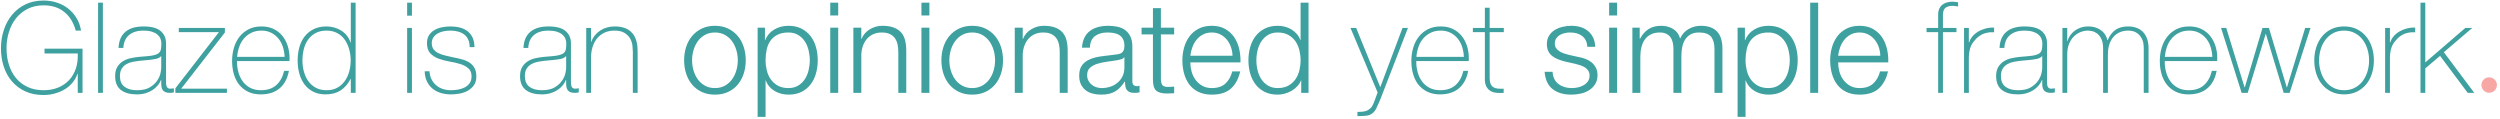 <?xml version="1.0" encoding="UTF-8" standalone="no"?>
<svg width="673px" height="32px" viewBox="0 0 673 32" version="1.1" xmlns="http://www.w3.org/2000/svg" xmlns:xlink="http://www.w3.org/1999/xlink">
    <!-- Generator: Sketch Beta 3.7.2 (28276) - http://www.bohemiancoding.com/sketch -->
    <title>glazed-description</title>
    <desc>Created with Sketch Beta.</desc>
    <defs></defs>
    <g id="Page-1" stroke="none" stroke-width="1" fill="none" fill-rule="evenodd">
        <g id="glazed-description">
            <g id="glazed-slogan">
                <g id="Group-3">
                    <path d="M0.258,12.998 C0.258,11.275 0.513,9.638 1.023,8.085 C1.533,6.532 2.275,5.167 3.25,3.988 C4.225,2.809 5.42,1.874 6.837,1.183 C8.254,0.492 9.88,0.146 11.716,0.146 C12.963,0.146 14.153,0.327 15.286,0.69 C16.419,1.053 17.434,1.585 18.329,2.288 C19.224,2.991 19.978,3.841 20.59,4.838 C21.202,5.835 21.61,6.969 21.814,8.238 L20.386,8.238 C19.819,6.107 18.799,4.441 17.326,3.24 C15.853,2.039 13.994,1.438 11.75,1.438 C10.118,1.438 8.679,1.755 7.432,2.39 C6.185,3.025 5.143,3.875 4.304,4.94 C3.465,6.005 2.831,7.235 2.4,8.629 C1.969,10.023 1.754,11.479 1.754,12.998 C1.754,14.539 1.964,15.996 2.383,17.367 C2.802,18.738 3.426,19.934 4.253,20.954 C5.08,21.974 6.117,22.784 7.364,23.385 C8.611,23.986 10.073,24.286 11.75,24.286 C13.201,24.286 14.504,24.048 15.66,23.572 C16.816,23.096 17.796,22.427 18.601,21.566 C19.406,20.705 20.012,19.668 20.42,18.455 C20.828,17.242 20.998,15.888 20.93,14.392 L11.988,14.392 L11.988,13.1 L22.222,13.1 L22.222,25 L20.93,25 L20.93,19.832 L20.862,19.832 C20.567,20.716 20.125,21.515 19.536,22.229 C18.947,22.943 18.25,23.544 17.445,24.031 C16.64,24.518 15.745,24.898 14.759,25.17 C13.773,25.442 12.747,25.578 11.682,25.578 C9.846,25.578 8.22,25.249 6.803,24.592 C5.386,23.935 4.191,23.039 3.216,21.906 C2.241,20.773 1.505,19.441 1.006,17.911 C0.507,16.381 0.258,14.743 0.258,12.998 L0.258,12.998 Z M27.696,0.724 L27.696,25 L26.404,25 L26.404,0.724 L27.696,0.724 Z M43.404,21.532 L43.336,21.532 C43.132,22.053 42.837,22.546 42.452,23.011 C42.067,23.476 41.596,23.889 41.041,24.252 C40.486,24.615 39.857,24.898 39.154,25.102 C38.451,25.306 37.681,25.408 36.842,25.408 C34.983,25.408 33.544,25.006 32.524,24.201 C31.504,23.396 30.994,22.155 30.994,20.478 C30.994,19.458 31.198,18.625 31.606,17.979 C32.014,17.333 32.53,16.823 33.153,16.449 C33.776,16.075 34.468,15.809 35.227,15.65 C35.986,15.491 36.717,15.378 37.42,15.31 L39.426,15.14 C40.355,15.072 41.086,14.964 41.619,14.817 C42.152,14.67 42.554,14.466 42.826,14.205 C43.098,13.944 43.268,13.61 43.336,13.202 C43.404,12.794 43.438,12.284 43.438,11.672 C43.438,11.196 43.347,10.754 43.166,10.346 C42.985,9.938 42.701,9.575 42.316,9.258 C41.931,8.941 41.432,8.691 40.82,8.51 C40.208,8.329 39.46,8.238 38.576,8.238 C37.012,8.238 35.748,8.623 34.785,9.394 C33.822,10.165 33.295,11.332 33.204,12.896 L31.912,12.896 C32.003,10.969 32.62,9.524 33.765,8.561 C34.91,7.598 36.536,7.116 38.644,7.116 C40.752,7.116 42.288,7.53 43.251,8.357 C44.214,9.184 44.696,10.267 44.696,11.604 L44.696,21.77 C44.696,22.019 44.702,22.269 44.713,22.518 C44.724,22.767 44.764,22.994 44.832,23.198 C44.9,23.402 45.013,23.566 45.172,23.691 C45.331,23.816 45.557,23.878 45.852,23.878 C46.079,23.878 46.396,23.844 46.804,23.776 L46.804,24.864 C46.464,24.955 46.113,25 45.75,25 C45.229,25 44.815,24.932 44.509,24.796 C44.203,24.66 43.971,24.479 43.812,24.252 C43.653,24.025 43.546,23.759 43.489,23.453 C43.432,23.147 43.404,22.813 43.404,22.45 L43.404,21.532 Z M43.404,15.072 C43.087,15.457 42.605,15.718 41.959,15.854 C41.313,15.99 40.593,16.092 39.8,16.16 L37.624,16.364 C36.989,16.432 36.355,16.528 35.72,16.653 C35.085,16.778 34.513,16.987 34.003,17.282 C33.493,17.577 33.079,17.979 32.762,18.489 C32.445,18.999 32.286,19.662 32.286,20.478 C32.286,21.77 32.694,22.728 33.51,23.351 C34.326,23.974 35.448,24.286 36.876,24.286 C38.349,24.286 39.517,24.02 40.378,23.487 C41.239,22.954 41.897,22.342 42.35,21.651 C42.803,20.96 43.092,20.291 43.217,19.645 C43.342,18.999 43.404,18.563 43.404,18.336 L43.404,15.072 Z M61.084,23.878 L61.084,25 L47.212,25 L47.212,23.776 L58.942,8.646 L48.13,8.646 L48.13,7.524 L60.54,7.524 L60.54,8.748 L48.776,23.878 L61.084,23.878 Z M63.804,16.432 L63.804,16.636 C63.804,17.656 63.94,18.631 64.212,19.56 C64.484,20.489 64.886,21.305 65.419,22.008 C65.952,22.711 66.62,23.266 67.425,23.674 C68.23,24.082 69.165,24.286 70.23,24.286 C71.975,24.286 73.358,23.827 74.378,22.909 C75.398,21.991 76.101,20.716 76.486,19.084 L77.778,19.084 C77.393,21.124 76.56,22.688 75.279,23.776 C73.998,24.864 72.304,25.408 70.196,25.408 C68.904,25.408 67.776,25.176 66.813,24.711 C65.85,24.246 65.045,23.612 64.399,22.807 C63.753,22.002 63.271,21.05 62.954,19.951 C62.637,18.852 62.478,17.667 62.478,16.398 C62.478,15.174 62.642,14.001 62.971,12.879 C63.3,11.757 63.793,10.771 64.45,9.921 C65.107,9.071 65.929,8.391 66.915,7.881 C67.901,7.371 69.063,7.116 70.4,7.116 C71.624,7.116 72.706,7.343 73.647,7.796 C74.588,8.249 75.375,8.867 76.01,9.649 C76.645,10.431 77.126,11.338 77.455,12.369 C77.784,13.4 77.948,14.505 77.948,15.684 C77.948,15.797 77.942,15.928 77.931,16.075 C77.92,16.222 77.914,16.341 77.914,16.432 L63.804,16.432 Z M76.622,15.31 C76.577,14.358 76.418,13.457 76.146,12.607 C75.874,11.757 75.472,11.009 74.939,10.363 C74.406,9.717 73.76,9.201 73.001,8.816 C72.242,8.431 71.375,8.238 70.4,8.238 C69.357,8.238 68.439,8.436 67.646,8.833 C66.853,9.23 66.184,9.751 65.64,10.397 C65.096,11.043 64.677,11.797 64.382,12.658 C64.087,13.519 63.906,14.403 63.838,15.31 L76.622,15.31 Z M94.438,21.26 L94.37,21.26 C93.645,22.643 92.738,23.68 91.65,24.371 C90.562,25.062 89.236,25.408 87.672,25.408 C86.357,25.408 85.224,25.159 84.272,24.66 C83.32,24.161 82.538,23.493 81.926,22.654 C81.314,21.815 80.861,20.846 80.566,19.747 C80.271,18.648 80.124,17.497 80.124,16.296 C80.124,15.004 80.283,13.797 80.6,12.675 C80.917,11.553 81.399,10.584 82.045,9.768 C82.691,8.952 83.501,8.306 84.476,7.83 C85.451,7.354 86.595,7.116 87.91,7.116 C88.613,7.116 89.304,7.212 89.984,7.405 C90.664,7.598 91.293,7.875 91.871,8.238 C92.449,8.601 92.953,9.054 93.384,9.598 C93.815,10.142 94.143,10.754 94.37,11.434 L94.438,11.434 L94.438,0.724 L95.73,0.724 L95.73,25 L94.438,25 L94.438,21.26 Z M87.944,24.286 C89.055,24.286 90.012,24.059 90.817,23.606 C91.622,23.153 92.29,22.552 92.823,21.804 C93.356,21.056 93.752,20.2 94.013,19.237 C94.274,18.274 94.404,17.293 94.404,16.296 C94.404,15.276 94.274,14.284 94.013,13.321 C93.752,12.358 93.361,11.496 92.84,10.737 C92.319,9.978 91.644,9.371 90.817,8.918 C89.99,8.465 89.021,8.238 87.91,8.238 C86.754,8.238 85.768,8.459 84.952,8.901 C84.136,9.343 83.462,9.938 82.929,10.686 C82.396,11.434 82.011,12.295 81.773,13.27 C81.535,14.245 81.416,15.253 81.416,16.296 C81.416,17.316 81.546,18.308 81.807,19.271 C82.068,20.234 82.464,21.09 82.997,21.838 C83.53,22.586 84.204,23.181 85.02,23.623 C85.836,24.065 86.811,24.286 87.944,24.286 L87.944,24.286 Z M109.602,4.226 L109.602,0.724 L110.894,0.724 L110.894,4.226 L109.602,4.226 Z M109.602,25 L109.602,7.524 L110.894,7.524 L110.894,25 L109.602,25 Z M115.62,19.186 C115.665,20.002 115.847,20.722 116.164,21.345 C116.481,21.968 116.895,22.501 117.405,22.943 C117.915,23.385 118.51,23.719 119.19,23.946 C119.87,24.173 120.607,24.286 121.4,24.286 C121.967,24.286 122.573,24.235 123.219,24.133 C123.865,24.031 124.466,23.844 125.021,23.572 C125.576,23.3 126.035,22.92 126.398,22.433 C126.761,21.946 126.942,21.328 126.942,20.58 C126.942,19.605 126.647,18.869 126.058,18.37 C125.469,17.871 124.726,17.486 123.831,17.214 C122.936,16.942 121.972,16.721 120.941,16.551 C119.91,16.381 118.946,16.126 118.051,15.786 C117.156,15.446 116.413,14.964 115.824,14.341 C115.235,13.718 114.94,12.805 114.94,11.604 C114.94,10.743 115.133,10.023 115.518,9.445 C115.903,8.867 116.396,8.408 116.997,8.068 C117.598,7.728 118.272,7.484 119.02,7.337 C119.768,7.19 120.516,7.116 121.264,7.116 C122.171,7.116 123.021,7.218 123.814,7.422 C124.607,7.626 125.293,7.955 125.871,8.408 C126.449,8.861 126.902,9.439 127.231,10.142 C127.56,10.845 127.724,11.695 127.724,12.692 L126.432,12.692 C126.432,11.899 126.302,11.219 126.041,10.652 C125.78,10.085 125.418,9.626 124.953,9.275 C124.488,8.924 123.939,8.663 123.304,8.493 C122.669,8.323 121.989,8.238 121.264,8.238 C120.675,8.238 120.08,8.295 119.479,8.408 C118.878,8.521 118.34,8.714 117.864,8.986 C117.388,9.258 116.997,9.609 116.691,10.04 C116.385,10.471 116.232,10.992 116.232,11.604 C116.232,12.307 116.402,12.873 116.742,13.304 C117.082,13.735 117.53,14.08 118.085,14.341 C118.64,14.602 119.264,14.811 119.955,14.97 C120.646,15.129 121.343,15.287 122.046,15.446 C122.907,15.605 123.718,15.792 124.477,16.007 C125.236,16.222 125.894,16.517 126.449,16.891 C127.004,17.265 127.441,17.747 127.758,18.336 C128.075,18.925 128.234,19.673 128.234,20.58 C128.234,21.532 128.019,22.314 127.588,22.926 C127.157,23.538 126.613,24.031 125.956,24.405 C125.299,24.779 124.568,25.04 123.763,25.187 C122.958,25.334 122.171,25.408 121.4,25.408 C120.403,25.408 119.479,25.278 118.629,25.017 C117.779,24.756 117.037,24.36 116.402,23.827 C115.767,23.294 115.269,22.643 114.906,21.872 C114.543,21.101 114.351,20.206 114.328,19.186 L115.62,19.186 Z M152.408,21.532 L152.34,21.532 C152.136,22.053 151.841,22.546 151.456,23.011 C151.071,23.476 150.6,23.889 150.045,24.252 C149.49,24.615 148.861,24.898 148.158,25.102 C147.455,25.306 146.685,25.408 145.846,25.408 C143.987,25.408 142.548,25.006 141.528,24.201 C140.508,23.396 139.998,22.155 139.998,20.478 C139.998,19.458 140.202,18.625 140.61,17.979 C141.018,17.333 141.534,16.823 142.157,16.449 C142.78,16.075 143.472,15.809 144.231,15.65 C144.99,15.491 145.721,15.378 146.424,15.31 L148.43,15.14 C149.359,15.072 150.09,14.964 150.623,14.817 C151.156,14.67 151.558,14.466 151.83,14.205 C152.102,13.944 152.272,13.61 152.34,13.202 C152.408,12.794 152.442,12.284 152.442,11.672 C152.442,11.196 152.351,10.754 152.17,10.346 C151.989,9.938 151.705,9.575 151.32,9.258 C150.935,8.941 150.436,8.691 149.824,8.51 C149.212,8.329 148.464,8.238 147.58,8.238 C146.016,8.238 144.752,8.623 143.789,9.394 C142.826,10.165 142.299,11.332 142.208,12.896 L140.916,12.896 C141.007,10.969 141.624,9.524 142.769,8.561 C143.914,7.598 145.54,7.116 147.648,7.116 C149.756,7.116 151.292,7.53 152.255,8.357 C153.218,9.184 153.7,10.267 153.7,11.604 L153.7,21.77 C153.7,22.019 153.706,22.269 153.717,22.518 C153.728,22.767 153.768,22.994 153.836,23.198 C153.904,23.402 154.017,23.566 154.176,23.691 C154.335,23.816 154.561,23.878 154.856,23.878 C155.083,23.878 155.4,23.844 155.808,23.776 L155.808,24.864 C155.468,24.955 155.117,25 154.754,25 C154.233,25 153.819,24.932 153.513,24.796 C153.207,24.66 152.975,24.479 152.816,24.252 C152.657,24.025 152.55,23.759 152.493,23.453 C152.436,23.147 152.408,22.813 152.408,22.45 L152.408,21.532 Z M152.408,15.072 C152.091,15.457 151.609,15.718 150.963,15.854 C150.317,15.99 149.597,16.092 148.804,16.16 L146.628,16.364 C145.993,16.432 145.359,16.528 144.724,16.653 C144.089,16.778 143.517,16.987 143.007,17.282 C142.497,17.577 142.083,17.979 141.766,18.489 C141.449,18.999 141.29,19.662 141.29,20.478 C141.29,21.77 141.698,22.728 142.514,23.351 C143.33,23.974 144.452,24.286 145.88,24.286 C147.353,24.286 148.521,24.02 149.382,23.487 C150.243,22.954 150.901,22.342 151.354,21.651 C151.807,20.96 152.096,20.291 152.221,19.645 C152.346,18.999 152.408,18.563 152.408,18.336 L152.408,15.072 Z M157.814,7.524 L159.106,7.524 L159.106,11.264 L159.174,11.264 C159.401,10.607 159.724,10.023 160.143,9.513 C160.562,9.003 161.05,8.567 161.605,8.204 C162.16,7.841 162.767,7.569 163.424,7.388 C164.081,7.207 164.75,7.116 165.43,7.116 C166.45,7.116 167.317,7.241 168.031,7.49 C168.745,7.739 169.329,8.068 169.782,8.476 C170.235,8.884 170.592,9.343 170.853,9.853 C171.114,10.363 171.301,10.879 171.414,11.4 C171.527,11.921 171.595,12.426 171.618,12.913 C171.641,13.4 171.652,13.825 171.652,14.188 L171.652,25 L170.36,25 L170.36,13.95 C170.36,13.519 170.326,12.975 170.258,12.318 C170.19,11.661 169.992,11.032 169.663,10.431 C169.334,9.83 168.836,9.315 168.167,8.884 C167.498,8.453 166.575,8.238 165.396,8.238 C164.399,8.238 163.515,8.419 162.744,8.782 C161.973,9.145 161.316,9.649 160.772,10.295 C160.228,10.941 159.814,11.712 159.531,12.607 C159.248,13.502 159.106,14.483 159.106,15.548 L159.106,25 L157.814,25 L157.814,7.524 Z M192.46,8.748 C193.48,8.748 194.375,8.963 195.146,9.394 C195.917,9.825 196.557,10.391 197.067,11.094 C197.577,11.797 197.962,12.596 198.223,13.491 C198.484,14.386 198.614,15.299 198.614,16.228 C198.614,17.157 198.484,18.07 198.223,18.965 C197.962,19.86 197.577,20.659 197.067,21.362 C196.557,22.065 195.917,22.631 195.146,23.062 C194.375,23.493 193.48,23.708 192.46,23.708 C191.44,23.708 190.545,23.493 189.774,23.062 C189.003,22.631 188.363,22.065 187.853,21.362 C187.343,20.659 186.958,19.86 186.697,18.965 C186.436,18.07 186.306,17.157 186.306,16.228 C186.306,15.299 186.436,14.386 186.697,13.491 C186.958,12.596 187.343,11.797 187.853,11.094 C188.363,10.391 189.003,9.825 189.774,9.394 C190.545,8.963 191.44,8.748 192.46,8.748 L192.46,8.748 Z M192.46,6.946 C191.123,6.946 189.938,7.195 188.907,7.694 C187.876,8.193 187.009,8.861 186.306,9.7 C185.603,10.539 185.071,11.519 184.708,12.641 C184.345,13.763 184.164,14.959 184.164,16.228 C184.164,17.497 184.345,18.693 184.708,19.815 C185.071,20.937 185.603,21.917 186.306,22.756 C187.009,23.595 187.876,24.258 188.907,24.745 C189.938,25.232 191.123,25.476 192.46,25.476 C193.797,25.476 194.982,25.232 196.013,24.745 C197.044,24.258 197.911,23.595 198.614,22.756 C199.317,21.917 199.849,20.937 200.212,19.815 C200.575,18.693 200.756,17.497 200.756,16.228 C200.756,14.959 200.575,13.763 200.212,12.641 C199.849,11.519 199.317,10.539 198.614,9.7 C197.911,8.861 197.044,8.193 196.013,7.694 C194.982,7.195 193.797,6.946 192.46,6.946 L192.46,6.946 Z M203.952,7.456 L203.952,31.46 L206.094,31.46 L206.094,21.668 L206.162,21.668 C206.389,22.303 206.712,22.858 207.131,23.334 C207.55,23.81 208.032,24.207 208.576,24.524 C209.12,24.841 209.709,25.079 210.344,25.238 C210.979,25.397 211.613,25.476 212.248,25.476 C213.585,25.476 214.747,25.232 215.733,24.745 C216.719,24.258 217.541,23.589 218.198,22.739 C218.855,21.889 219.343,20.903 219.66,19.781 C219.977,18.659 220.136,17.475 220.136,16.228 C220.136,14.981 219.977,13.797 219.66,12.675 C219.343,11.553 218.855,10.567 218.198,9.717 C217.541,8.867 216.719,8.193 215.733,7.694 C214.747,7.195 213.585,6.946 212.248,6.946 C210.82,6.946 209.545,7.28 208.423,7.949 C207.301,8.618 206.491,9.564 205.992,10.788 L205.924,10.788 L205.924,7.456 L203.952,7.456 Z M217.994,16.228 C217.994,17.135 217.886,18.036 217.671,18.931 C217.456,19.826 217.116,20.625 216.651,21.328 C216.186,22.031 215.591,22.603 214.866,23.045 C214.141,23.487 213.268,23.708 212.248,23.708 C211.115,23.708 210.157,23.487 209.375,23.045 C208.593,22.603 207.958,22.031 207.471,21.328 C206.984,20.625 206.632,19.826 206.417,18.931 C206.202,18.036 206.094,17.135 206.094,16.228 C206.094,15.231 206.19,14.279 206.383,13.372 C206.576,12.465 206.91,11.672 207.386,10.992 C207.862,10.312 208.497,9.768 209.29,9.36 C210.083,8.952 211.069,8.748 212.248,8.748 C213.268,8.748 214.141,8.969 214.866,9.411 C215.591,9.853 216.186,10.425 216.651,11.128 C217.116,11.831 217.456,12.63 217.671,13.525 C217.886,14.42 217.994,15.321 217.994,16.228 L217.994,16.228 Z M223.502,0.724 L223.502,4.158 L225.644,4.158 L225.644,0.724 L223.502,0.724 Z M223.502,7.456 L223.502,25 L225.644,25 L225.644,7.456 L223.502,7.456 Z M229.724,7.456 L229.724,25 L231.866,25 L231.866,14.766 C231.889,13.905 232.03,13.106 232.291,12.369 C232.552,11.632 232.914,10.998 233.379,10.465 C233.844,9.932 234.41,9.513 235.079,9.207 C235.748,8.901 236.513,8.748 237.374,8.748 C238.235,8.748 238.955,8.884 239.533,9.156 C240.111,9.428 240.57,9.802 240.91,10.278 C241.25,10.754 241.488,11.315 241.624,11.961 C241.76,12.607 241.828,13.304 241.828,14.052 L241.828,25 L243.97,25 L243.97,13.712 C243.97,12.669 243.868,11.729 243.664,10.89 C243.46,10.051 243.109,9.343 242.61,8.765 C242.111,8.187 241.448,7.739 240.621,7.422 C239.794,7.105 238.768,6.946 237.544,6.946 C236.297,6.946 235.153,7.269 234.11,7.915 C233.067,8.561 232.342,9.417 231.934,10.482 L231.866,10.482 L231.866,7.456 L229.724,7.456 Z M248.05,0.724 L248.05,4.158 L250.192,4.158 L250.192,0.724 L248.05,0.724 Z M248.05,7.456 L248.05,25 L250.192,25 L250.192,7.456 L248.05,7.456 Z M261.718,8.748 C262.738,8.748 263.633,8.963 264.404,9.394 C265.175,9.825 265.815,10.391 266.325,11.094 C266.835,11.797 267.22,12.596 267.481,13.491 C267.742,14.386 267.872,15.299 267.872,16.228 C267.872,17.157 267.742,18.07 267.481,18.965 C267.22,19.86 266.835,20.659 266.325,21.362 C265.815,22.065 265.175,22.631 264.404,23.062 C263.633,23.493 262.738,23.708 261.718,23.708 C260.698,23.708 259.803,23.493 259.032,23.062 C258.261,22.631 257.621,22.065 257.111,21.362 C256.601,20.659 256.216,19.86 255.955,18.965 C255.694,18.07 255.564,17.157 255.564,16.228 C255.564,15.299 255.694,14.386 255.955,13.491 C256.216,12.596 256.601,11.797 257.111,11.094 C257.621,10.391 258.261,9.825 259.032,9.394 C259.803,8.963 260.698,8.748 261.718,8.748 L261.718,8.748 Z M261.718,6.946 C260.381,6.946 259.196,7.195 258.165,7.694 C257.134,8.193 256.267,8.861 255.564,9.7 C254.861,10.539 254.329,11.519 253.966,12.641 C253.603,13.763 253.422,14.959 253.422,16.228 C253.422,17.497 253.603,18.693 253.966,19.815 C254.329,20.937 254.861,21.917 255.564,22.756 C256.267,23.595 257.134,24.258 258.165,24.745 C259.196,25.232 260.381,25.476 261.718,25.476 C263.055,25.476 264.24,25.232 265.271,24.745 C266.302,24.258 267.169,23.595 267.872,22.756 C268.575,21.917 269.107,20.937 269.47,19.815 C269.833,18.693 270.014,17.497 270.014,16.228 C270.014,14.959 269.833,13.763 269.47,12.641 C269.107,11.519 268.575,10.539 267.872,9.7 C267.169,8.861 266.302,8.193 265.271,7.694 C264.24,7.195 263.055,6.946 261.718,6.946 L261.718,6.946 Z M273.176,7.456 L273.176,25 L275.318,25 L275.318,14.766 C275.341,13.905 275.482,13.106 275.743,12.369 C276.004,11.632 276.366,10.998 276.831,10.465 C277.296,9.932 277.862,9.513 278.531,9.207 C279.2,8.901 279.965,8.748 280.826,8.748 C281.687,8.748 282.407,8.884 282.985,9.156 C283.563,9.428 284.022,9.802 284.362,10.278 C284.702,10.754 284.94,11.315 285.076,11.961 C285.212,12.607 285.28,13.304 285.28,14.052 L285.28,25 L287.422,25 L287.422,13.712 C287.422,12.669 287.32,11.729 287.116,10.89 C286.912,10.051 286.561,9.343 286.062,8.765 C285.563,8.187 284.9,7.739 284.073,7.422 C283.246,7.105 282.22,6.946 280.996,6.946 C279.749,6.946 278.605,7.269 277.562,7.915 C276.519,8.561 275.794,9.417 275.386,10.482 L275.318,10.482 L275.318,7.456 L273.176,7.456 Z M291.264,12.828 L293.406,12.828 C293.451,11.4 293.905,10.363 294.766,9.717 C295.627,9.071 296.738,8.748 298.098,8.748 C298.733,8.748 299.328,8.799 299.883,8.901 C300.438,9.003 300.926,9.19 301.345,9.462 C301.764,9.734 302.093,10.102 302.331,10.567 C302.569,11.032 302.688,11.627 302.688,12.352 C302.688,12.828 302.626,13.213 302.501,13.508 C302.376,13.803 302.201,14.035 301.974,14.205 C301.747,14.375 301.464,14.494 301.124,14.562 C300.784,14.63 300.387,14.687 299.934,14.732 C298.778,14.868 297.639,15.01 296.517,15.157 C295.395,15.304 294.386,15.559 293.491,15.922 C292.596,16.285 291.876,16.812 291.332,17.503 C290.788,18.194 290.516,19.152 290.516,20.376 C290.516,21.26 290.669,22.025 290.975,22.671 C291.281,23.317 291.7,23.85 292.233,24.269 C292.766,24.688 293.389,24.994 294.103,25.187 C294.817,25.38 295.582,25.476 296.398,25.476 C297.259,25.476 298.002,25.397 298.625,25.238 C299.248,25.079 299.804,24.853 300.291,24.558 C300.778,24.263 301.22,23.895 301.617,23.453 C302.014,23.011 302.405,22.507 302.79,21.94 L302.858,21.94 C302.858,22.393 302.886,22.807 302.943,23.181 C303,23.555 303.119,23.878 303.3,24.15 C303.481,24.422 303.736,24.632 304.065,24.779 C304.394,24.926 304.83,25 305.374,25 C305.669,25 305.912,24.989 306.105,24.966 C306.298,24.943 306.519,24.909 306.768,24.864 L306.768,23.062 C306.564,23.153 306.337,23.198 306.088,23.198 C305.249,23.198 304.83,22.767 304.83,21.906 L304.83,12.59 C304.83,11.411 304.637,10.454 304.252,9.717 C303.867,8.98 303.368,8.408 302.756,8 C302.144,7.592 301.453,7.314 300.682,7.167 C299.911,7.02 299.141,6.946 298.37,6.946 C297.35,6.946 296.421,7.059 295.582,7.286 C294.743,7.513 294.012,7.864 293.389,8.34 C292.766,8.816 292.273,9.428 291.91,10.176 C291.547,10.924 291.332,11.808 291.264,12.828 L291.264,12.828 Z M302.688,15.412 L302.688,18.2 C302.688,19.061 302.524,19.832 302.195,20.512 C301.866,21.192 301.424,21.77 300.869,22.246 C300.314,22.722 299.662,23.085 298.914,23.334 C298.166,23.583 297.384,23.708 296.568,23.708 C296.069,23.708 295.582,23.629 295.106,23.47 C294.63,23.311 294.211,23.079 293.848,22.773 C293.485,22.467 293.196,22.104 292.981,21.685 C292.766,21.266 292.658,20.784 292.658,20.24 C292.658,19.379 292.913,18.716 293.423,18.251 C293.933,17.786 294.585,17.429 295.378,17.18 C296.171,16.931 297.05,16.744 298.013,16.619 C298.976,16.494 299.911,16.353 300.818,16.194 C301.113,16.149 301.453,16.069 301.838,15.956 C302.223,15.843 302.484,15.661 302.62,15.412 L302.688,15.412 Z M312.514,7.456 L312.514,2.186 L310.372,2.186 L310.372,7.456 L307.312,7.456 L307.312,9.258 L310.372,9.258 L310.372,21.26 C310.349,22.756 310.621,23.782 311.188,24.337 C311.755,24.892 312.752,25.17 314.18,25.17 C314.497,25.17 314.815,25.159 315.132,25.136 C315.449,25.113 315.767,25.102 316.084,25.102 L316.084,23.3 C315.472,23.368 314.86,23.402 314.248,23.402 C313.477,23.357 312.996,23.136 312.803,22.739 C312.61,22.342 312.514,21.793 312.514,21.09 L312.514,9.258 L316.084,9.258 L316.084,7.456 L312.514,7.456 Z M331.792,15.004 L320.436,15.004 C320.527,14.211 320.714,13.434 320.997,12.675 C321.28,11.916 321.66,11.247 322.136,10.669 C322.612,10.091 323.19,9.626 323.87,9.275 C324.55,8.924 325.332,8.748 326.216,8.748 C327.077,8.748 327.848,8.924 328.528,9.275 C329.208,9.626 329.786,10.091 330.262,10.669 C330.738,11.247 331.106,11.91 331.367,12.658 C331.628,13.406 331.769,14.188 331.792,15.004 L331.792,15.004 Z M320.436,16.806 L333.934,16.806 C333.979,15.582 333.866,14.375 333.594,13.185 C333.322,11.995 332.874,10.941 332.251,10.023 C331.628,9.105 330.817,8.363 329.82,7.796 C328.823,7.229 327.621,6.946 326.216,6.946 C324.833,6.946 323.638,7.212 322.629,7.745 C321.62,8.278 320.799,8.98 320.164,9.853 C319.529,10.726 319.059,11.717 318.753,12.828 C318.447,13.939 318.294,15.072 318.294,16.228 C318.294,17.475 318.447,18.659 318.753,19.781 C319.059,20.903 319.529,21.889 320.164,22.739 C320.799,23.589 321.62,24.258 322.629,24.745 C323.638,25.232 324.833,25.476 326.216,25.476 C328.437,25.476 330.154,24.932 331.367,23.844 C332.58,22.756 333.413,21.215 333.866,19.22 L331.724,19.22 C331.384,20.58 330.772,21.668 329.888,22.484 C329.004,23.3 327.78,23.708 326.216,23.708 C325.196,23.708 324.323,23.493 323.598,23.062 C322.873,22.631 322.272,22.087 321.796,21.43 C321.32,20.773 320.974,20.03 320.759,19.203 C320.544,18.376 320.436,17.577 320.436,16.806 L320.436,16.806 Z M352.26,25 L352.26,0.724 L350.118,0.724 L350.118,10.788 L350.05,10.788 C349.823,10.153 349.5,9.598 349.081,9.122 C348.662,8.646 348.18,8.244 347.636,7.915 C347.092,7.586 346.508,7.343 345.885,7.184 C345.262,7.025 344.621,6.946 343.964,6.946 C342.627,6.946 341.465,7.195 340.479,7.694 C339.493,8.193 338.671,8.867 338.014,9.717 C337.357,10.567 336.869,11.553 336.552,12.675 C336.235,13.797 336.076,14.981 336.076,16.228 C336.076,17.475 336.235,18.659 336.552,19.781 C336.869,20.903 337.357,21.889 338.014,22.739 C338.671,23.589 339.493,24.258 340.479,24.745 C341.465,25.232 342.627,25.476 343.964,25.476 C344.599,25.476 345.239,25.385 345.885,25.204 C346.531,25.023 347.137,24.768 347.704,24.439 C348.271,24.11 348.775,23.708 349.217,23.232 C349.659,22.756 349.993,22.235 350.22,21.668 L350.288,21.668 L350.288,25 L352.26,25 Z M338.218,16.228 C338.218,15.321 338.326,14.42 338.541,13.525 C338.756,12.63 339.096,11.831 339.561,11.128 C340.026,10.425 340.621,9.853 341.346,9.411 C342.071,8.969 342.944,8.748 343.964,8.748 C345.097,8.748 346.055,8.969 346.837,9.411 C347.619,9.853 348.254,10.425 348.741,11.128 C349.228,11.831 349.58,12.63 349.795,13.525 C350.01,14.42 350.118,15.321 350.118,16.228 C350.118,17.135 350.01,18.036 349.795,18.931 C349.58,19.826 349.228,20.625 348.741,21.328 C348.254,22.031 347.619,22.603 346.837,23.045 C346.055,23.487 345.097,23.708 343.964,23.708 C342.944,23.708 342.071,23.487 341.346,23.045 C340.621,22.603 340.026,22.031 339.561,21.328 C339.096,20.625 338.756,19.826 338.541,18.931 C338.326,18.036 338.218,17.135 338.218,16.228 L338.218,16.228 Z M363.548,7.524 L365.078,7.524 L371.572,23.47 L377.556,7.524 L379.018,7.524 L371.538,26.87 C371.175,27.731 370.841,28.474 370.535,29.097 C370.229,29.72 369.883,30.179 369.498,30.474 C369.045,30.837 368.506,31.058 367.883,31.137 C367.26,31.216 366.438,31.256 365.418,31.256 L365.418,30.134 C366.347,30.134 367.073,30.06 367.594,29.913 C368.115,29.766 368.603,29.465 369.056,29.012 C369.305,28.763 369.566,28.304 369.838,27.635 C370.11,26.966 370.45,26.054 370.858,24.898 L363.548,7.524 Z M381.262,16.432 L381.262,16.636 C381.262,17.656 381.398,18.631 381.67,19.56 C381.942,20.489 382.344,21.305 382.877,22.008 C383.41,22.711 384.078,23.266 384.883,23.674 C385.688,24.082 386.623,24.286 387.688,24.286 C389.433,24.286 390.816,23.827 391.836,22.909 C392.856,21.991 393.559,20.716 393.944,19.084 L395.236,19.084 C394.851,21.124 394.018,22.688 392.737,23.776 C391.456,24.864 389.762,25.408 387.654,25.408 C386.362,25.408 385.234,25.176 384.271,24.711 C383.308,24.246 382.503,23.612 381.857,22.807 C381.211,22.002 380.729,21.05 380.412,19.951 C380.095,18.852 379.936,17.667 379.936,16.398 C379.936,15.174 380.1,14.001 380.429,12.879 C380.758,11.757 381.251,10.771 381.908,9.921 C382.565,9.071 383.387,8.391 384.373,7.881 C385.359,7.371 386.521,7.116 387.858,7.116 C389.082,7.116 390.164,7.343 391.105,7.796 C392.046,8.249 392.833,8.867 393.468,9.649 C394.103,10.431 394.584,11.338 394.913,12.369 C395.242,13.4 395.406,14.505 395.406,15.684 C395.406,15.797 395.4,15.928 395.389,16.075 C395.378,16.222 395.372,16.341 395.372,16.432 L381.262,16.432 Z M394.08,15.31 C394.035,14.358 393.876,13.457 393.604,12.607 C393.332,11.757 392.93,11.009 392.397,10.363 C391.864,9.717 391.218,9.201 390.459,8.816 C389.7,8.431 388.833,8.238 387.858,8.238 C386.815,8.238 385.897,8.436 385.104,8.833 C384.311,9.23 383.642,9.751 383.098,10.397 C382.554,11.043 382.135,11.797 381.84,12.658 C381.545,13.519 381.364,14.403 381.296,15.31 L394.08,15.31 Z M404.824,8.646 L401.016,8.646 L401.016,20.852 C401.016,21.555 401.095,22.11 401.254,22.518 C401.413,22.926 401.656,23.238 401.985,23.453 C402.314,23.668 402.71,23.799 403.175,23.844 C403.64,23.889 404.178,23.901 404.79,23.878 L404.79,25 C404.133,25.045 403.492,25.04 402.869,24.983 C402.246,24.926 401.696,24.756 401.22,24.473 C400.744,24.19 400.364,23.765 400.081,23.198 C399.798,22.631 399.679,21.849 399.724,20.852 L399.724,8.646 L396.494,8.646 L396.494,7.524 L399.724,7.524 L399.724,2.084 L401.016,2.084 L401.016,7.524 L404.824,7.524 L404.824,8.646 Z M427.298,12.59 L429.44,12.59 C429.395,11.638 429.202,10.811 428.862,10.108 C428.522,9.405 428.063,8.816 427.485,8.34 C426.907,7.864 426.238,7.513 425.479,7.286 C424.72,7.059 423.898,6.946 423.014,6.946 C422.243,6.946 421.467,7.037 420.685,7.218 C419.903,7.399 419.195,7.683 418.56,8.068 C417.925,8.453 417.41,8.963 417.013,9.598 C416.616,10.233 416.418,10.992 416.418,11.876 C416.418,12.624 416.543,13.253 416.792,13.763 C417.041,14.273 417.387,14.704 417.829,15.055 C418.271,15.406 418.787,15.701 419.376,15.939 C419.965,16.177 420.611,16.387 421.314,16.568 L424.068,17.18 C424.544,17.293 425.014,17.429 425.479,17.588 C425.944,17.747 426.357,17.945 426.72,18.183 C427.083,18.421 427.372,18.716 427.587,19.067 C427.802,19.418 427.91,19.855 427.91,20.376 C427.91,20.988 427.757,21.504 427.451,21.923 C427.145,22.342 426.754,22.688 426.278,22.96 C425.802,23.232 425.286,23.425 424.731,23.538 C424.176,23.651 423.637,23.708 423.116,23.708 C421.688,23.708 420.492,23.34 419.529,22.603 C418.566,21.866 418.039,20.773 417.948,19.322 L415.806,19.322 C415.987,21.475 416.718,23.039 417.999,24.014 C419.28,24.989 420.951,25.476 423.014,25.476 C423.83,25.476 424.657,25.385 425.496,25.204 C426.335,25.023 427.088,24.722 427.757,24.303 C428.426,23.884 428.975,23.34 429.406,22.671 C429.837,22.002 430.052,21.192 430.052,20.24 C430.052,19.469 429.905,18.801 429.61,18.234 C429.315,17.667 428.936,17.191 428.471,16.806 C428.006,16.421 427.474,16.109 426.873,15.871 C426.272,15.633 425.666,15.469 425.054,15.378 L422.198,14.732 C421.835,14.641 421.439,14.522 421.008,14.375 C420.577,14.228 420.181,14.041 419.818,13.814 C419.455,13.587 419.155,13.31 418.917,12.981 C418.679,12.652 418.56,12.25 418.56,11.774 C418.56,11.207 418.685,10.731 418.934,10.346 C419.183,9.961 419.512,9.649 419.92,9.411 C420.328,9.173 420.776,9.003 421.263,8.901 C421.75,8.799 422.232,8.748 422.708,8.748 C423.32,8.748 423.898,8.822 424.442,8.969 C424.986,9.116 425.468,9.349 425.887,9.666 C426.306,9.983 426.641,10.386 426.89,10.873 C427.139,11.36 427.275,11.933 427.298,12.59 L427.298,12.59 Z M433.18,0.724 L433.18,4.158 L435.322,4.158 L435.322,0.724 L433.18,0.724 Z M433.18,7.456 L433.18,25 L435.322,25 L435.322,7.456 L433.18,7.456 Z M439.436,7.456 L439.436,25 L441.578,25 L441.578,15.208 C441.578,14.279 441.68,13.423 441.884,12.641 C442.088,11.859 442.4,11.179 442.819,10.601 C443.238,10.023 443.782,9.57 444.451,9.241 C445.12,8.912 445.907,8.748 446.814,8.748 C447.494,8.748 448.072,8.861 448.548,9.088 C449.024,9.315 449.404,9.626 449.687,10.023 C449.97,10.42 450.174,10.884 450.299,11.417 C450.424,11.95 450.486,12.511 450.486,13.1 L450.486,25 L452.628,25 L452.628,15.072 C452.628,14.256 452.702,13.468 452.849,12.709 C452.996,11.95 453.251,11.275 453.614,10.686 C453.977,10.097 454.464,9.626 455.076,9.275 C455.688,8.924 456.459,8.748 457.388,8.748 C458.929,8.748 460.006,9.128 460.618,9.887 C461.23,10.646 461.536,11.751 461.536,13.202 L461.536,25 L463.678,25 L463.678,13.1 C463.678,8.997 461.74,6.946 457.864,6.946 C456.708,6.946 455.62,7.229 454.6,7.796 C453.58,8.363 452.809,9.224 452.288,10.38 C451.971,9.224 451.342,8.363 450.401,7.796 C449.46,7.229 448.412,6.946 447.256,6.946 C445.828,6.946 444.655,7.252 443.737,7.864 C442.819,8.476 442.077,9.326 441.51,10.414 L441.408,10.414 L441.408,7.456 L439.436,7.456 Z M467.758,7.456 L467.758,31.46 L469.9,31.46 L469.9,21.668 L469.968,21.668 C470.195,22.303 470.518,22.858 470.937,23.334 C471.356,23.81 471.838,24.207 472.382,24.524 C472.926,24.841 473.515,25.079 474.15,25.238 C474.785,25.397 475.419,25.476 476.054,25.476 C477.391,25.476 478.553,25.232 479.539,24.745 C480.525,24.258 481.347,23.589 482.004,22.739 C482.661,21.889 483.149,20.903 483.466,19.781 C483.783,18.659 483.942,17.475 483.942,16.228 C483.942,14.981 483.783,13.797 483.466,12.675 C483.149,11.553 482.661,10.567 482.004,9.717 C481.347,8.867 480.525,8.193 479.539,7.694 C478.553,7.195 477.391,6.946 476.054,6.946 C474.626,6.946 473.351,7.28 472.229,7.949 C471.107,8.618 470.297,9.564 469.798,10.788 L469.73,10.788 L469.73,7.456 L467.758,7.456 Z M481.8,16.228 C481.8,17.135 481.692,18.036 481.477,18.931 C481.262,19.826 480.922,20.625 480.457,21.328 C479.992,22.031 479.397,22.603 478.672,23.045 C477.947,23.487 477.074,23.708 476.054,23.708 C474.921,23.708 473.963,23.487 473.181,23.045 C472.399,22.603 471.764,22.031 471.277,21.328 C470.79,20.625 470.438,19.826 470.223,18.931 C470.008,18.036 469.9,17.135 469.9,16.228 C469.9,15.231 469.996,14.279 470.189,13.372 C470.382,12.465 470.716,11.672 471.192,10.992 C471.668,10.312 472.303,9.768 473.096,9.36 C473.889,8.952 474.875,8.748 476.054,8.748 C477.074,8.748 477.947,8.969 478.672,9.411 C479.397,9.853 479.992,10.425 480.457,11.128 C480.922,11.831 481.262,12.63 481.477,13.525 C481.692,14.42 481.8,15.321 481.8,16.228 L481.8,16.228 Z M487.308,0.724 L487.308,25 L489.45,25 L489.45,0.724 L487.308,0.724 Z M506.178,15.004 L494.822,15.004 C494.913,14.211 495.1,13.434 495.383,12.675 C495.666,11.916 496.046,11.247 496.522,10.669 C496.998,10.091 497.576,9.626 498.256,9.275 C498.936,8.924 499.718,8.748 500.602,8.748 C501.463,8.748 502.234,8.924 502.914,9.275 C503.594,9.626 504.172,10.091 504.648,10.669 C505.124,11.247 505.492,11.91 505.753,12.658 C506.014,13.406 506.155,14.188 506.178,15.004 L506.178,15.004 Z M494.822,16.806 L508.32,16.806 C508.365,15.582 508.252,14.375 507.98,13.185 C507.708,11.995 507.26,10.941 506.637,10.023 C506.014,9.105 505.203,8.363 504.206,7.796 C503.209,7.229 502.007,6.946 500.602,6.946 C499.219,6.946 498.024,7.212 497.015,7.745 C496.006,8.278 495.185,8.98 494.55,9.853 C493.915,10.726 493.445,11.717 493.139,12.828 C492.833,13.939 492.68,15.072 492.68,16.228 C492.68,17.475 492.833,18.659 493.139,19.781 C493.445,20.903 493.915,21.889 494.55,22.739 C495.185,23.589 496.006,24.258 497.015,24.745 C498.024,25.232 499.219,25.476 500.602,25.476 C502.823,25.476 504.54,24.932 505.753,23.844 C506.966,22.756 507.799,21.215 508.252,19.22 L506.11,19.22 C505.77,20.58 505.158,21.668 504.274,22.484 C503.39,23.3 502.166,23.708 500.602,23.708 C499.582,23.708 498.709,23.493 497.984,23.062 C497.259,22.631 496.658,22.087 496.182,21.43 C495.706,20.773 495.36,20.03 495.145,19.203 C494.93,18.376 494.822,17.577 494.822,16.806 L494.822,16.806 Z M518.622,8.646 L518.622,7.524 L521.75,7.524 L521.75,3.92 C521.75,3.308 521.852,2.781 522.056,2.339 C522.26,1.897 522.538,1.54 522.889,1.268 C523.24,0.996 523.648,0.792 524.113,0.656 C524.578,0.52 525.071,0.452 525.592,0.452 C525.977,0.452 526.487,0.509 527.122,0.622 L527.122,1.744 C526.487,1.631 525.977,1.574 525.592,1.574 C524.867,1.574 524.26,1.738 523.773,2.067 C523.286,2.396 523.042,3.047 523.042,4.022 L523.042,7.524 L526.68,7.524 L526.68,8.646 L523.042,8.646 L523.042,25 L521.75,25 L521.75,8.646 L518.622,8.646 Z M530.012,11.4 L530.114,11.4 C530.273,10.833 530.562,10.301 530.981,9.802 C531.4,9.303 531.91,8.873 532.511,8.51 C533.112,8.147 533.78,7.87 534.517,7.677 C535.254,7.484 536.019,7.399 536.812,7.422 L536.812,8.714 C536.132,8.623 535.356,8.691 534.483,8.918 C533.61,9.145 532.777,9.643 531.984,10.414 C531.667,10.754 531.389,11.083 531.151,11.4 C530.913,11.717 530.715,12.069 530.556,12.454 C530.397,12.839 530.273,13.27 530.182,13.746 C530.091,14.222 530.035,14.789 530.012,15.446 L530.012,25 L528.72,25 L528.72,7.524 L530.012,7.524 L530.012,11.4 Z M549.766,21.532 L549.698,21.532 C549.494,22.053 549.199,22.546 548.814,23.011 C548.429,23.476 547.958,23.889 547.403,24.252 C546.848,24.615 546.219,24.898 545.516,25.102 C544.813,25.306 544.043,25.408 543.204,25.408 C541.345,25.408 539.906,25.006 538.886,24.201 C537.866,23.396 537.356,22.155 537.356,20.478 C537.356,19.458 537.56,18.625 537.968,17.979 C538.376,17.333 538.892,16.823 539.515,16.449 C540.138,16.075 540.83,15.809 541.589,15.65 C542.348,15.491 543.079,15.378 543.782,15.31 L545.788,15.14 C546.717,15.072 547.448,14.964 547.981,14.817 C548.514,14.67 548.916,14.466 549.188,14.205 C549.46,13.944 549.63,13.61 549.698,13.202 C549.766,12.794 549.8,12.284 549.8,11.672 C549.8,11.196 549.709,10.754 549.528,10.346 C549.347,9.938 549.063,9.575 548.678,9.258 C548.293,8.941 547.794,8.691 547.182,8.51 C546.57,8.329 545.822,8.238 544.938,8.238 C543.374,8.238 542.11,8.623 541.147,9.394 C540.184,10.165 539.657,11.332 539.566,12.896 L538.274,12.896 C538.365,10.969 538.982,9.524 540.127,8.561 C541.272,7.598 542.898,7.116 545.006,7.116 C547.114,7.116 548.65,7.53 549.613,8.357 C550.576,9.184 551.058,10.267 551.058,11.604 L551.058,21.77 C551.058,22.019 551.064,22.269 551.075,22.518 C551.086,22.767 551.126,22.994 551.194,23.198 C551.262,23.402 551.375,23.566 551.534,23.691 C551.693,23.816 551.919,23.878 552.214,23.878 C552.441,23.878 552.758,23.844 553.166,23.776 L553.166,24.864 C552.826,24.955 552.475,25 552.112,25 C551.591,25 551.177,24.932 550.871,24.796 C550.565,24.66 550.333,24.479 550.174,24.252 C550.015,24.025 549.908,23.759 549.851,23.453 C549.794,23.147 549.766,22.813 549.766,22.45 L549.766,21.532 Z M549.766,15.072 C549.449,15.457 548.967,15.718 548.321,15.854 C547.675,15.99 546.955,16.092 546.162,16.16 L543.986,16.364 C543.351,16.432 542.717,16.528 542.082,16.653 C541.447,16.778 540.875,16.987 540.365,17.282 C539.855,17.577 539.441,17.979 539.124,18.489 C538.807,18.999 538.648,19.662 538.648,20.478 C538.648,21.77 539.056,22.728 539.872,23.351 C540.688,23.974 541.81,24.286 543.238,24.286 C544.711,24.286 545.879,24.02 546.74,23.487 C547.601,22.954 548.259,22.342 548.712,21.651 C549.165,20.96 549.454,20.291 549.579,19.645 C549.704,18.999 549.766,18.563 549.766,18.336 L549.766,15.072 Z M555.206,7.524 L556.498,7.524 L556.498,11.094 L556.566,11.094 C556.702,10.55 556.94,10.034 557.28,9.547 C557.62,9.06 558.034,8.635 558.521,8.272 C559.008,7.909 559.552,7.626 560.153,7.422 C560.754,7.218 561.383,7.116 562.04,7.116 C562.879,7.116 563.604,7.224 564.216,7.439 C564.828,7.654 565.349,7.938 565.78,8.289 C566.211,8.64 566.551,9.037 566.8,9.479 C567.049,9.921 567.219,10.369 567.31,10.822 L567.378,10.822 C567.899,9.598 568.596,8.674 569.469,8.051 C570.342,7.428 571.492,7.116 572.92,7.116 C573.713,7.116 574.444,7.235 575.113,7.473 C575.782,7.711 576.36,8.074 576.847,8.561 C577.334,9.048 577.714,9.666 577.986,10.414 C578.258,11.162 578.394,12.046 578.394,13.066 L578.394,25 L577.102,25 L577.102,13.032 C577.102,11.921 576.932,11.049 576.592,10.414 C576.252,9.779 575.85,9.298 575.385,8.969 C574.92,8.64 574.456,8.436 573.991,8.357 C573.526,8.278 573.169,8.238 572.92,8.238 C572.127,8.238 571.396,8.374 570.727,8.646 C570.058,8.918 569.48,9.326 568.993,9.87 C568.506,10.414 568.126,11.088 567.854,11.893 C567.582,12.698 567.446,13.621 567.446,14.664 L567.446,25 L566.154,25 L566.154,13.032 C566.154,11.944 565.99,11.077 565.661,10.431 C565.332,9.785 564.947,9.303 564.505,8.986 C564.063,8.669 563.61,8.465 563.145,8.374 C562.68,8.283 562.312,8.238 562.04,8.238 C561.428,8.238 560.793,8.363 560.136,8.612 C559.479,8.861 558.878,9.247 558.334,9.768 C557.79,10.289 557.348,10.958 557.008,11.774 C556.668,12.59 556.498,13.553 556.498,14.664 L556.498,25 L555.206,25 L555.206,7.524 Z M582.746,16.432 L582.746,16.636 C582.746,17.656 582.882,18.631 583.154,19.56 C583.426,20.489 583.828,21.305 584.361,22.008 C584.894,22.711 585.562,23.266 586.367,23.674 C587.172,24.082 588.107,24.286 589.172,24.286 C590.917,24.286 592.3,23.827 593.32,22.909 C594.34,21.991 595.043,20.716 595.428,19.084 L596.72,19.084 C596.335,21.124 595.502,22.688 594.221,23.776 C592.94,24.864 591.246,25.408 589.138,25.408 C587.846,25.408 586.718,25.176 585.755,24.711 C584.792,24.246 583.987,23.612 583.341,22.807 C582.695,22.002 582.213,21.05 581.896,19.951 C581.579,18.852 581.42,17.667 581.42,16.398 C581.42,15.174 581.584,14.001 581.913,12.879 C582.242,11.757 582.735,10.771 583.392,9.921 C584.049,9.071 584.871,8.391 585.857,7.881 C586.843,7.371 588.005,7.116 589.342,7.116 C590.566,7.116 591.648,7.343 592.589,7.796 C593.53,8.249 594.317,8.867 594.952,9.649 C595.587,10.431 596.068,11.338 596.397,12.369 C596.726,13.4 596.89,14.505 596.89,15.684 C596.89,15.797 596.884,15.928 596.873,16.075 C596.862,16.222 596.856,16.341 596.856,16.432 L582.746,16.432 Z M595.564,15.31 C595.519,14.358 595.36,13.457 595.088,12.607 C594.816,11.757 594.414,11.009 593.881,10.363 C593.348,9.717 592.702,9.201 591.943,8.816 C591.184,8.431 590.317,8.238 589.342,8.238 C588.299,8.238 587.381,8.436 586.588,8.833 C585.795,9.23 585.126,9.751 584.582,10.397 C584.038,11.043 583.619,11.797 583.324,12.658 C583.029,13.519 582.848,14.403 582.78,15.31 L595.564,15.31 Z M604.234,23.504 L604.302,23.504 L609.062,7.524 L610.796,7.524 L615.59,23.504 L615.658,23.504 L620.554,7.524 L621.982,7.524 L616.372,25 L614.774,25 L609.98,9.156 L609.912,9.156 L605.084,25 L603.452,25 L597.91,7.524 L599.304,7.524 L604.234,23.504 Z M623.002,16.262 C623.002,15.015 623.178,13.842 623.529,12.743 C623.88,11.644 624.396,10.675 625.076,9.836 C625.756,8.997 626.595,8.334 627.592,7.847 C628.589,7.36 629.734,7.116 631.026,7.116 C632.318,7.116 633.463,7.36 634.46,7.847 C635.457,8.334 636.296,8.997 636.976,9.836 C637.656,10.675 638.172,11.644 638.523,12.743 C638.874,13.842 639.05,15.015 639.05,16.262 C639.05,17.509 638.874,18.687 638.523,19.798 C638.172,20.909 637.656,21.878 636.976,22.705 C636.296,23.532 635.457,24.19 634.46,24.677 C633.463,25.164 632.318,25.408 631.026,25.408 C629.734,25.408 628.589,25.164 627.592,24.677 C626.595,24.19 625.756,23.532 625.076,22.705 C624.396,21.878 623.88,20.909 623.529,19.798 C623.178,18.687 623.002,17.509 623.002,16.262 L623.002,16.262 Z M624.294,16.262 C624.294,17.305 624.441,18.308 624.736,19.271 C625.031,20.234 625.461,21.09 626.028,21.838 C626.595,22.586 627.297,23.181 628.136,23.623 C628.975,24.065 629.938,24.286 631.026,24.286 C632.114,24.286 633.077,24.065 633.916,23.623 C634.755,23.181 635.457,22.586 636.024,21.838 C636.591,21.09 637.021,20.234 637.316,19.271 C637.611,18.308 637.758,17.305 637.758,16.262 C637.758,15.219 637.611,14.216 637.316,13.253 C637.021,12.29 636.591,11.434 636.024,10.686 C635.457,9.938 634.755,9.343 633.916,8.901 C633.077,8.459 632.114,8.238 631.026,8.238 C629.938,8.238 628.975,8.459 628.136,8.901 C627.297,9.343 626.595,9.938 626.028,10.686 C625.461,11.434 625.031,12.29 624.736,13.253 C624.441,14.216 624.294,15.219 624.294,16.262 L624.294,16.262 Z M643.368,11.4 L643.47,11.4 C643.629,10.833 643.918,10.301 644.337,9.802 C644.756,9.303 645.266,8.873 645.867,8.51 C646.468,8.147 647.136,7.87 647.873,7.677 C648.61,7.484 649.375,7.399 650.168,7.422 L650.168,8.714 C649.488,8.623 648.712,8.691 647.839,8.918 C646.966,9.145 646.133,9.643 645.34,10.414 C645.023,10.754 644.745,11.083 644.507,11.4 C644.269,11.717 644.071,12.069 643.912,12.454 C643.753,12.839 643.629,13.27 643.538,13.746 C643.447,14.222 643.391,14.789 643.368,15.446 L643.368,25 L642.076,25 L642.076,7.524 L643.368,7.524 L643.368,11.4 Z M651.596,0.724 L652.888,0.724 L652.888,16.806 L663.666,7.524 L665.536,7.524 L657.886,14.052 L666.08,25 L664.312,25 L656.866,15.038 L652.888,18.404 L652.888,25 L651.596,25 L651.596,0.724 Z" id="Glazed-is-an-opinion" fill="#3EA1A0"></path>
                    <ellipse id="Oval" fill="#F7A8A5" cx="670.084" cy="22.892" rx="2.084" ry="2.082"></ellipse>
                </g>
            </g>
        </g>
    </g>
</svg>